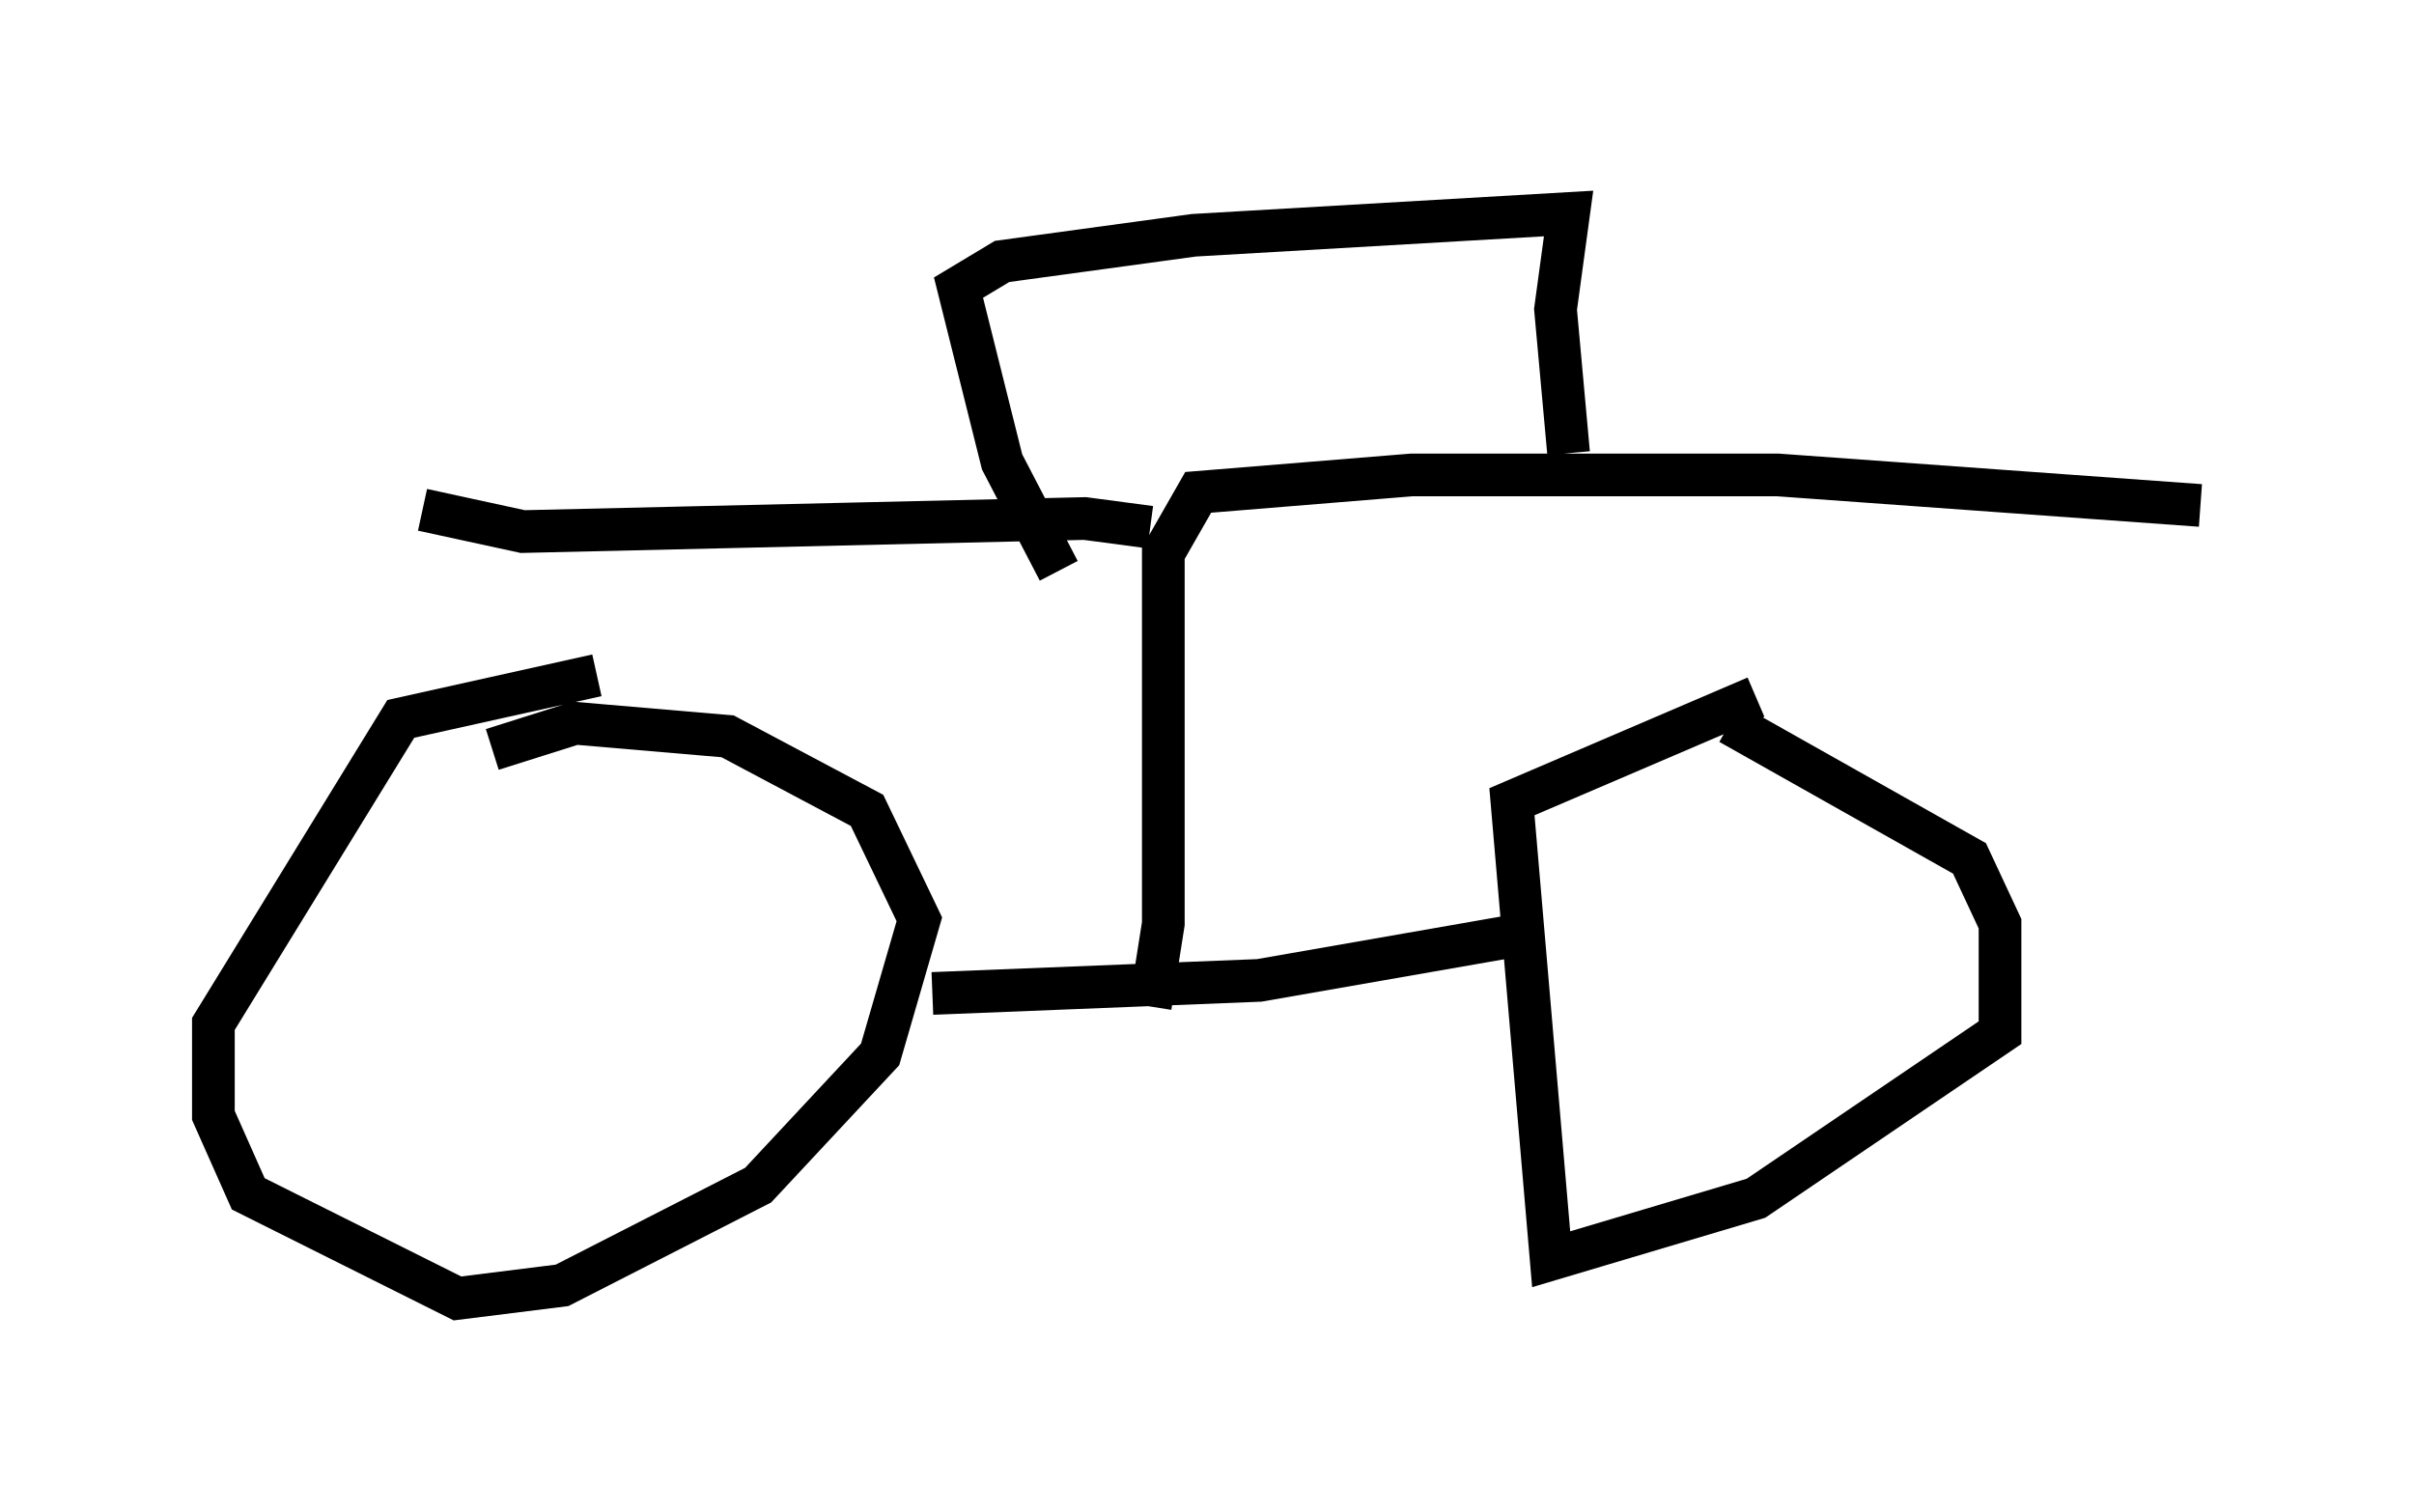 <?xml version="1.0" encoding="utf-8" ?>
<svg baseProfile="full" height="35.419" version="1.1" width="56.551" xmlns="http://www.w3.org/2000/svg" xmlns:ev="http://www.w3.org/2001/xml-events" xmlns:xlink="http://www.w3.org/1999/xlink"><defs /><rect fill="white" height="35.419" width="56.551" x="0" y="0" /><path d="M15.923, 16.638 m-1.94, -0.817 l-4.594, 1.021 -4.39, 7.146 l0.0, 2.144 0.817, 1.838 l4.9, 2.45 2.45, -0.306 l4.594, -2.348 2.858, -3.063 l0.919, -3.165 -1.225, -2.552 l-3.267, -1.735 -3.573, -0.306 l-1.94, 0.613 m29.604, -1.225 l-5.717, 2.45 0.919, 10.719 l4.798, -1.429 5.717, -3.879 l0.0, -2.552 -0.715, -1.531 l-5.615, -3.165 m-18.681, 6.329 l7.656, -0.306 6.431, -1.123 m-8.983, 1.735 l0.306, -1.94 0.0, -8.677 l0.817, -1.429 5.002, -0.408 l8.575, 0.0 9.902, 0.715 m-24.602, 0.51 l-1.531, -0.204 -13.169, 0.306 l-2.348, -0.51 m14.904, 1.429 l-1.327, -2.552 -1.021, -4.083 l1.021, -0.613 4.492, -0.613 l8.779, -0.51 -0.306, 2.246 l0.306, 3.369 " fill="none" stroke="black" stroke-width="1" /></svg>